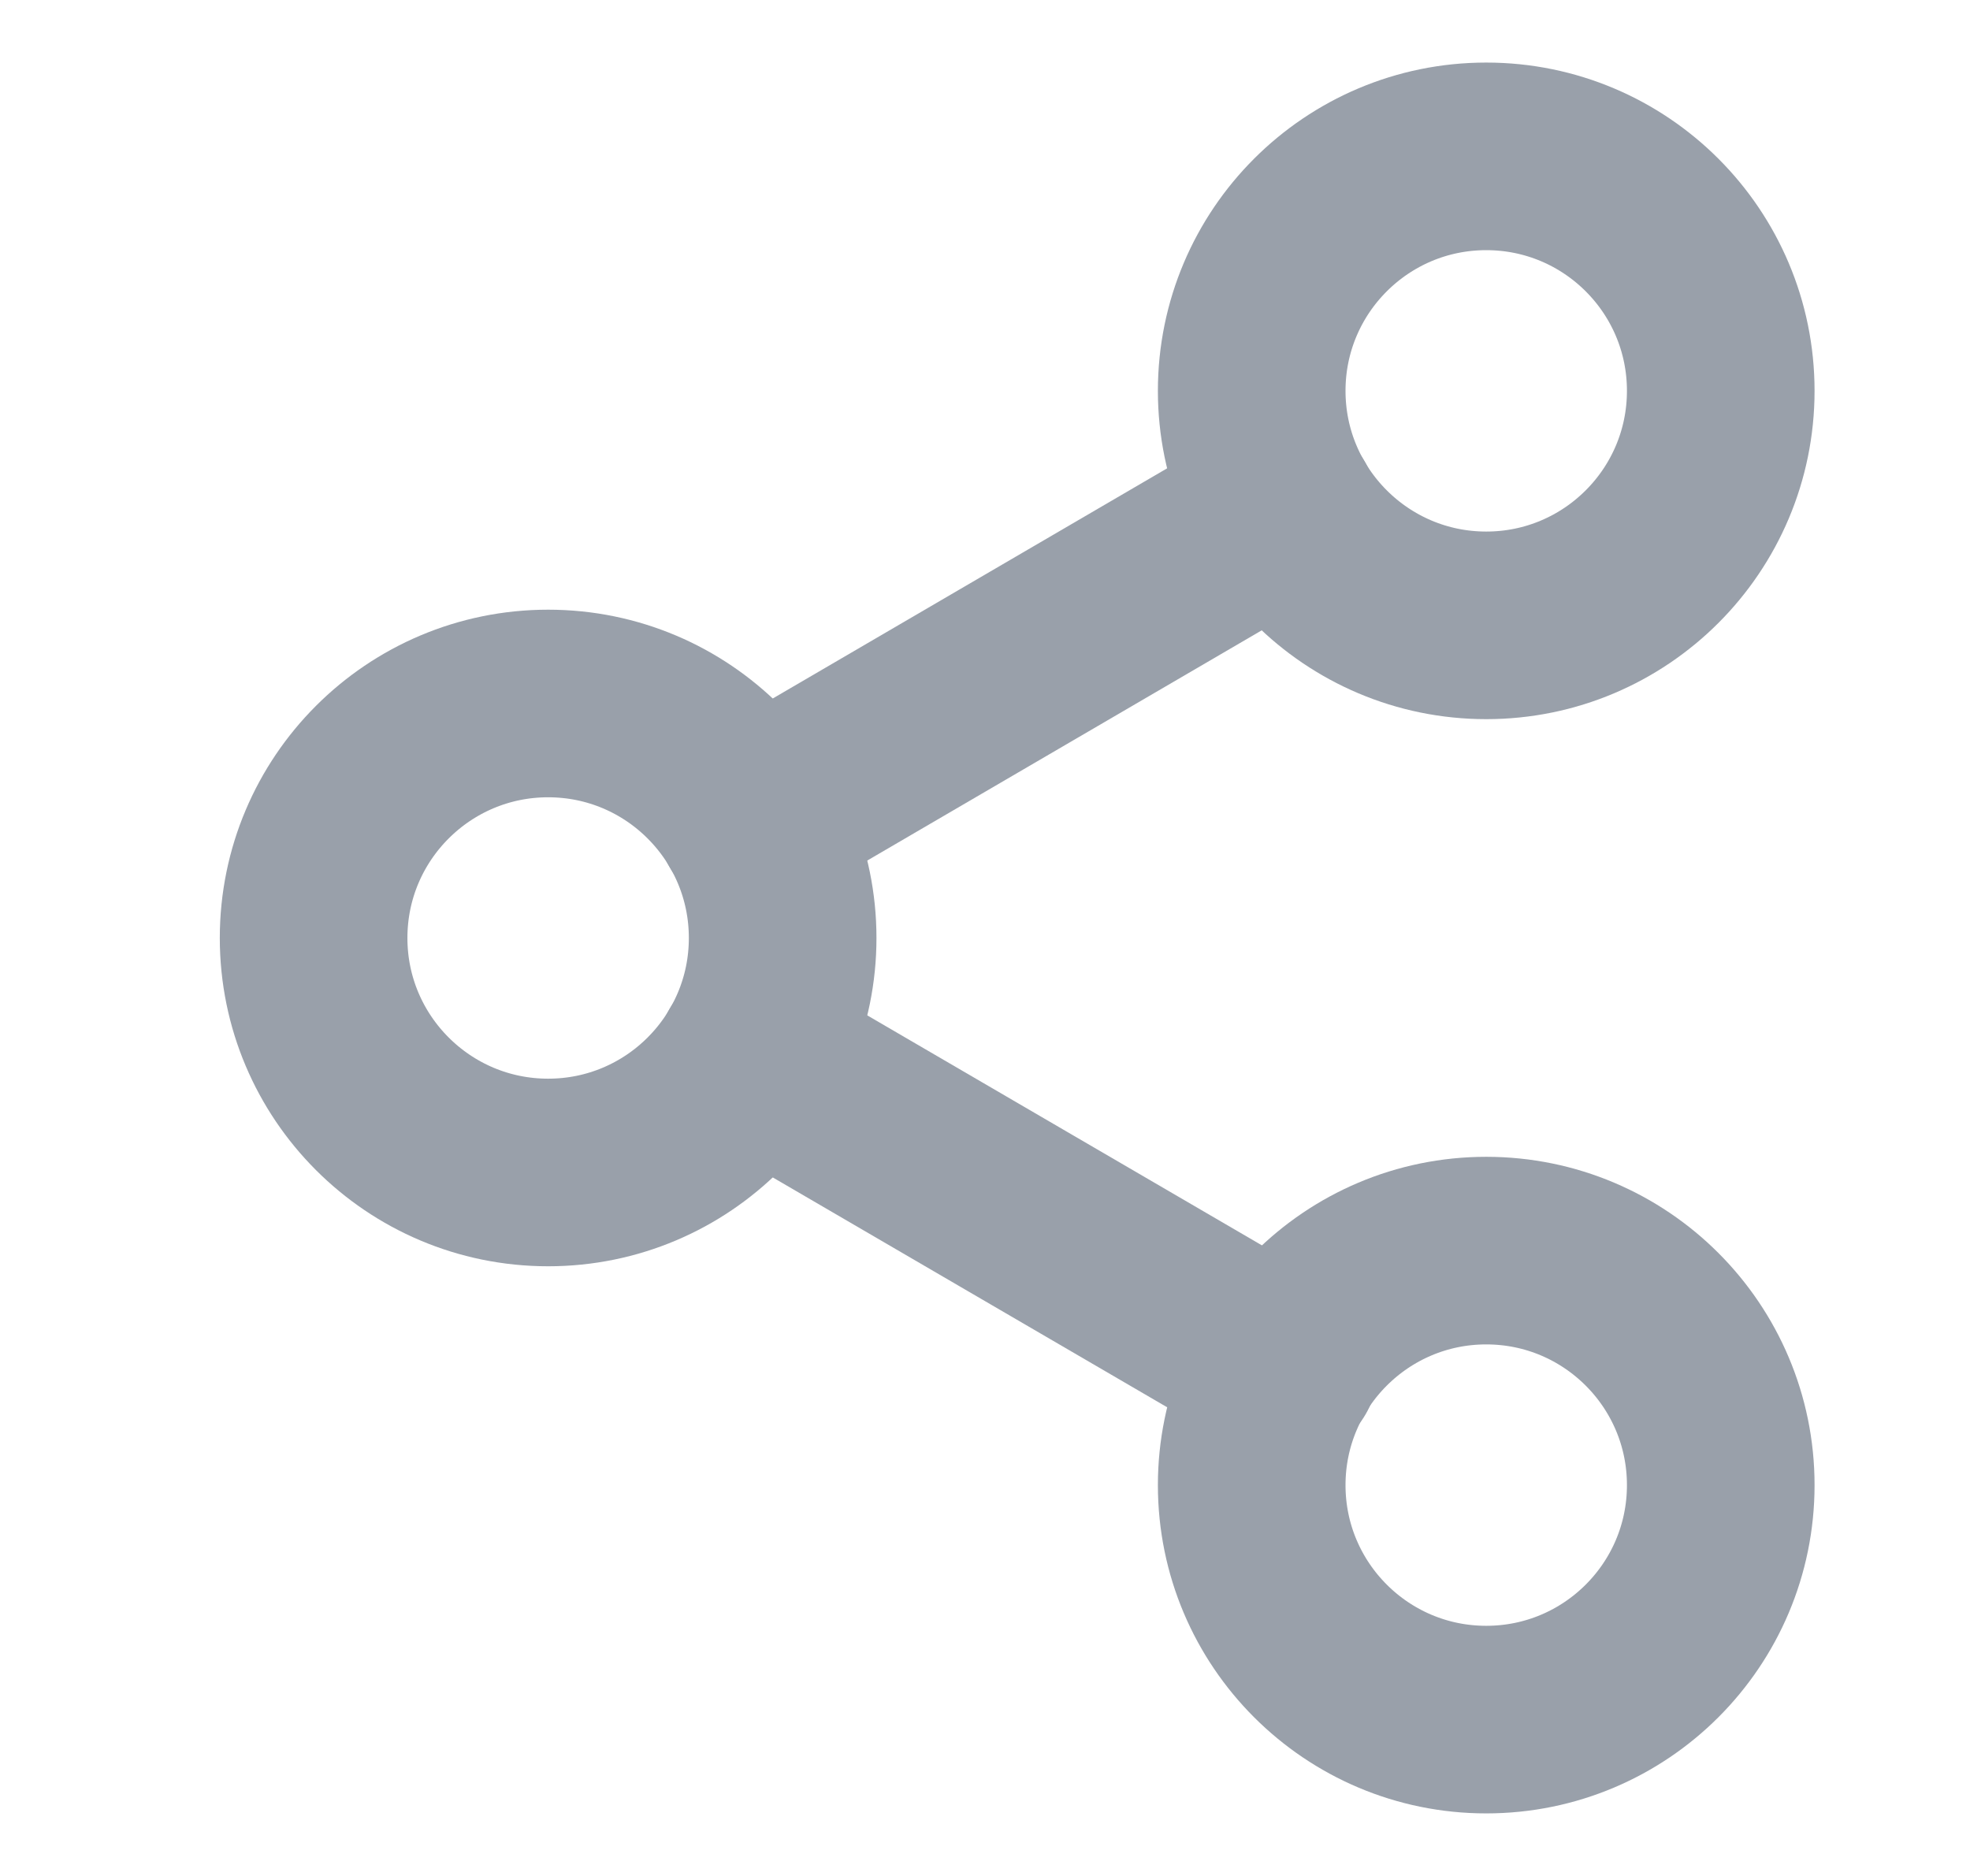 <svg width="21" height="20" viewBox="0 0 21 20" fill="none" xmlns="http://www.w3.org/2000/svg">
<g opacity="0.5">
<path d="M15.843 6.667C17.224 6.667 18.343 5.547 18.343 4.167C18.343 2.786 17.224 1.667 15.843 1.667C14.463 1.667 13.343 2.786 13.343 4.167C13.343 5.547 14.463 6.667 15.843 6.667Z" stroke="#334155" stroke-width="2" stroke-linecap="round" stroke-linejoin="round"/>
<path d="M5.843 12.5C7.224 12.5 8.343 11.381 8.343 10C8.343 8.619 7.224 7.5 5.843 7.5C4.463 7.5 3.343 8.619 3.343 10C3.343 11.381 4.463 12.5 5.843 12.5Z" stroke="#334155" stroke-width="2" stroke-linecap="round" stroke-linejoin="round"/>
<path d="M15.843 18.333C17.224 18.333 18.343 17.214 18.343 15.833C18.343 14.453 17.224 13.333 15.843 13.333C14.463 13.333 13.343 14.453 13.343 15.833C13.343 17.214 14.463 18.333 15.843 18.333Z" stroke="#334155" stroke-width="2" stroke-linecap="round" stroke-linejoin="round"/>
<path d="M8.002 11.258L13.693 14.575" stroke="#334155" stroke-width="2" stroke-linecap="round" stroke-linejoin="round"/>
<path d="M13.685 5.425L8.002 8.742" stroke="#334155" stroke-width="2" stroke-linecap="round" stroke-linejoin="round"/>
</g>
</svg>
